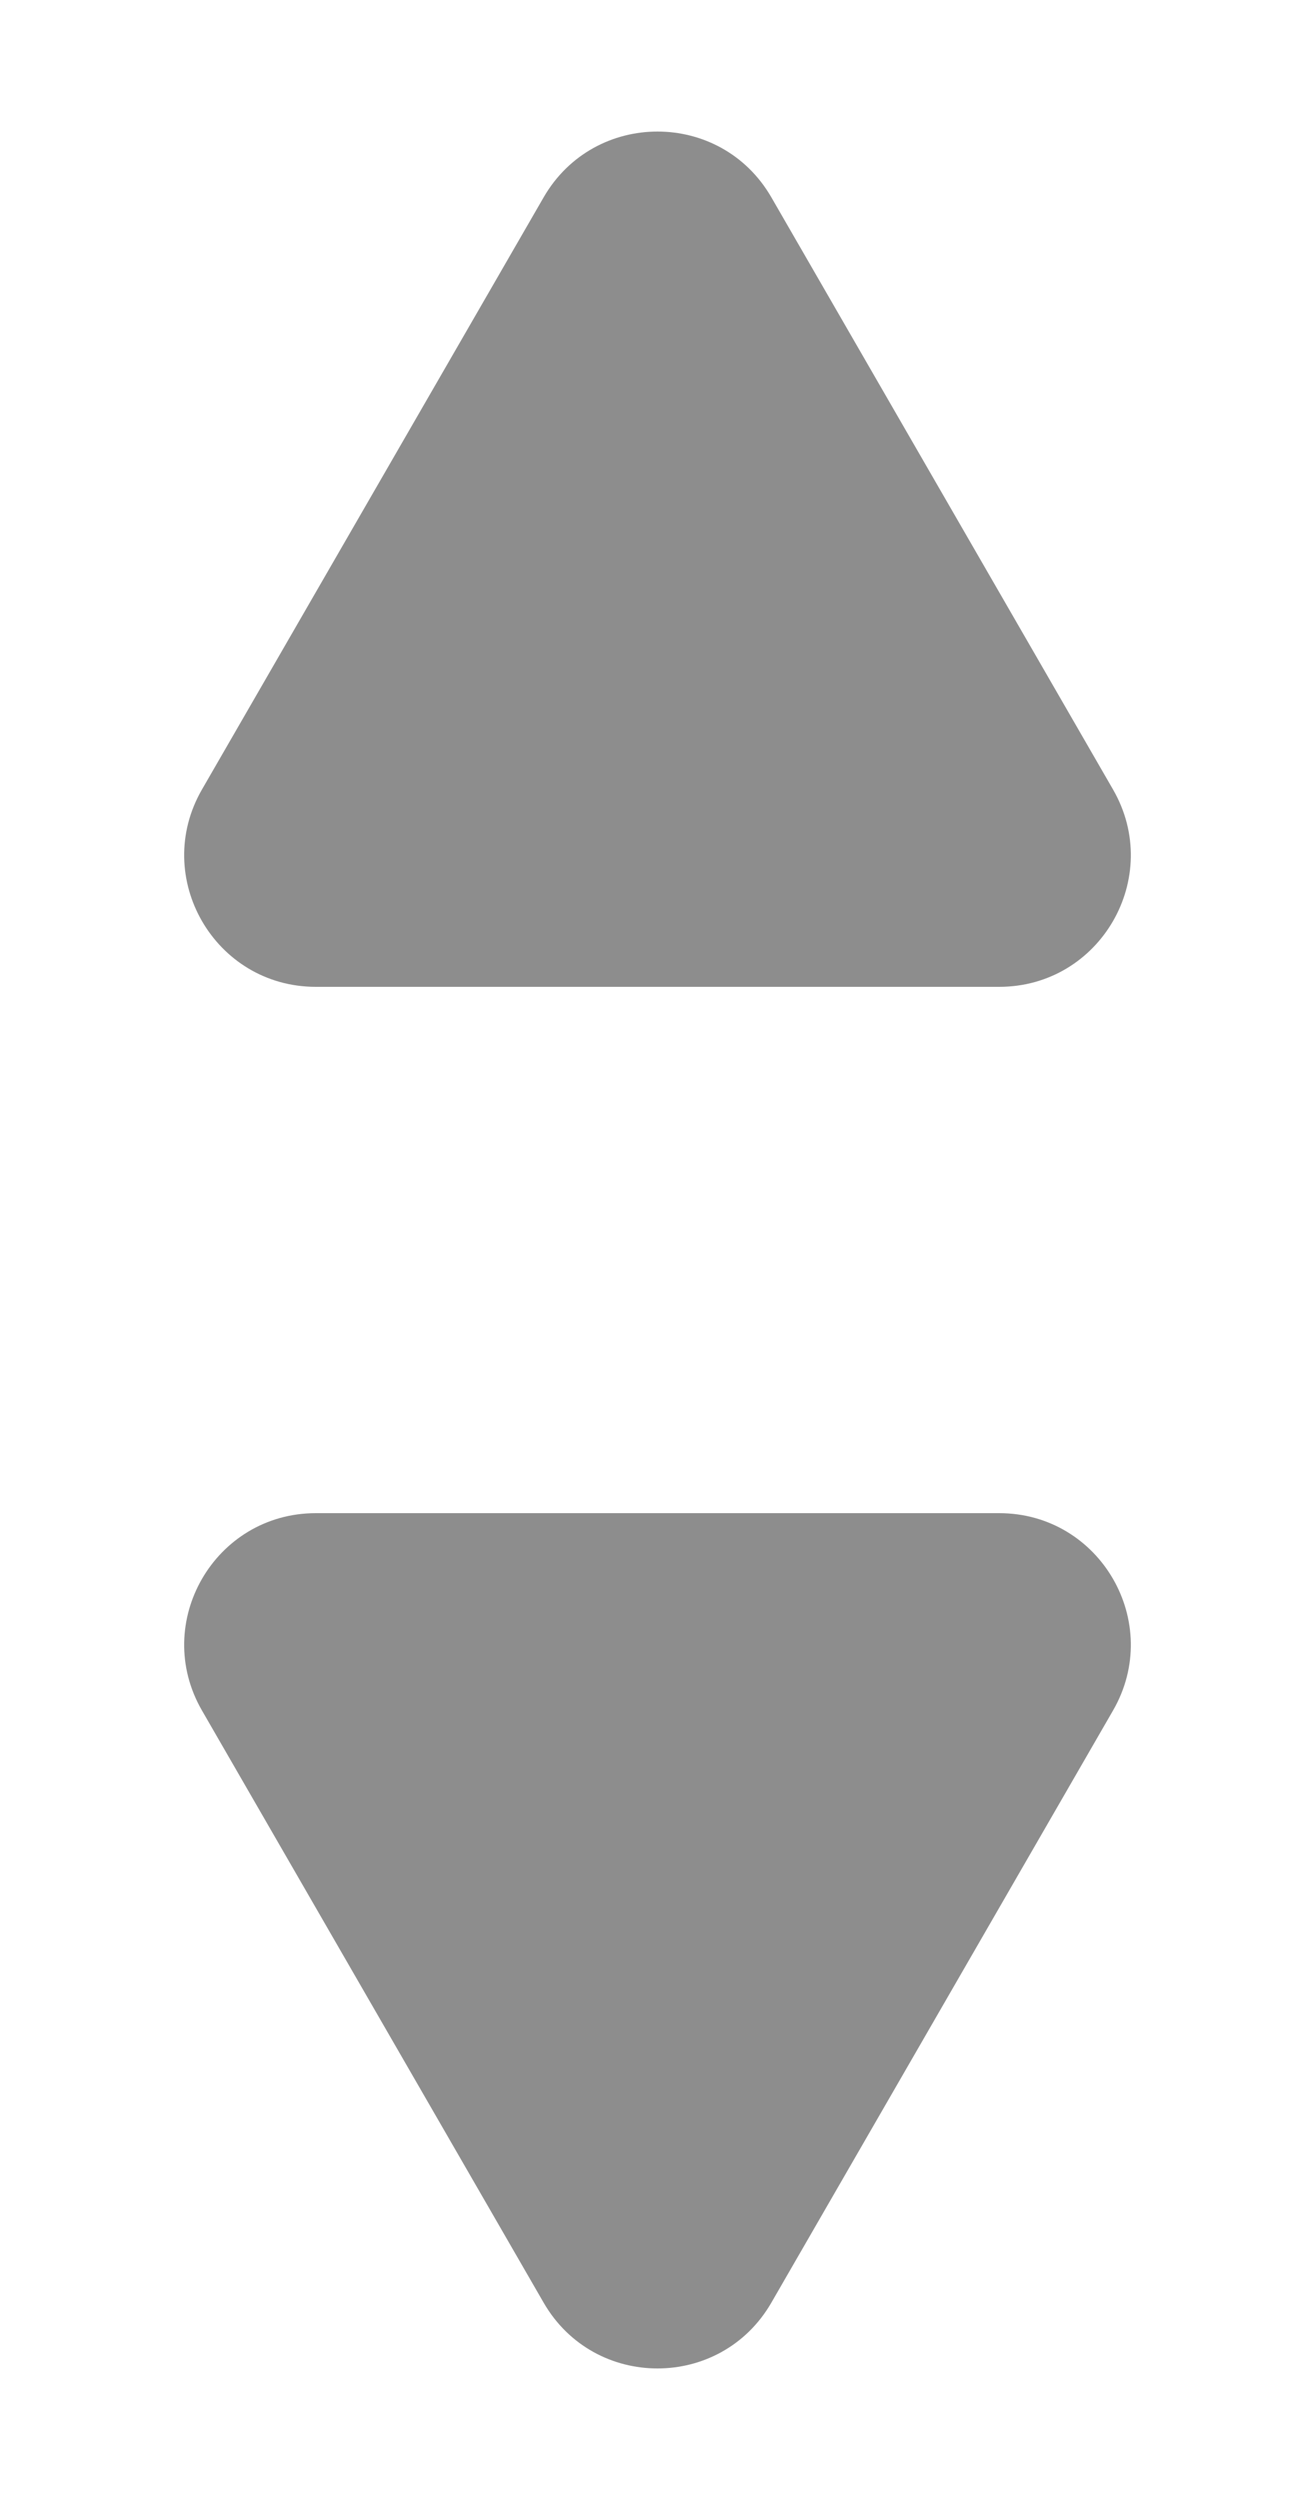 <svg width="10" height="19" viewBox="0 0 10 19" fill="none" xmlns="http://www.w3.org/2000/svg">
<path d="M5.866 17.5C5.481 18.167 4.519 18.167 4.134 17.5L1.536 13C1.151 12.333 1.632 11.5 2.402 11.5L7.598 11.5C8.368 11.5 8.849 12.333 8.464 13L5.866 17.5Z" fill="#8D8D8D"/>
<path d="M4.134 1.5C4.519 0.833 5.481 0.833 5.866 1.5L8.464 6C8.849 6.667 8.368 7.5 7.598 7.5L2.402 7.5C1.632 7.5 1.151 6.667 1.536 6L4.134 1.5Z" fill="#8D8D8D"/>
</svg>
